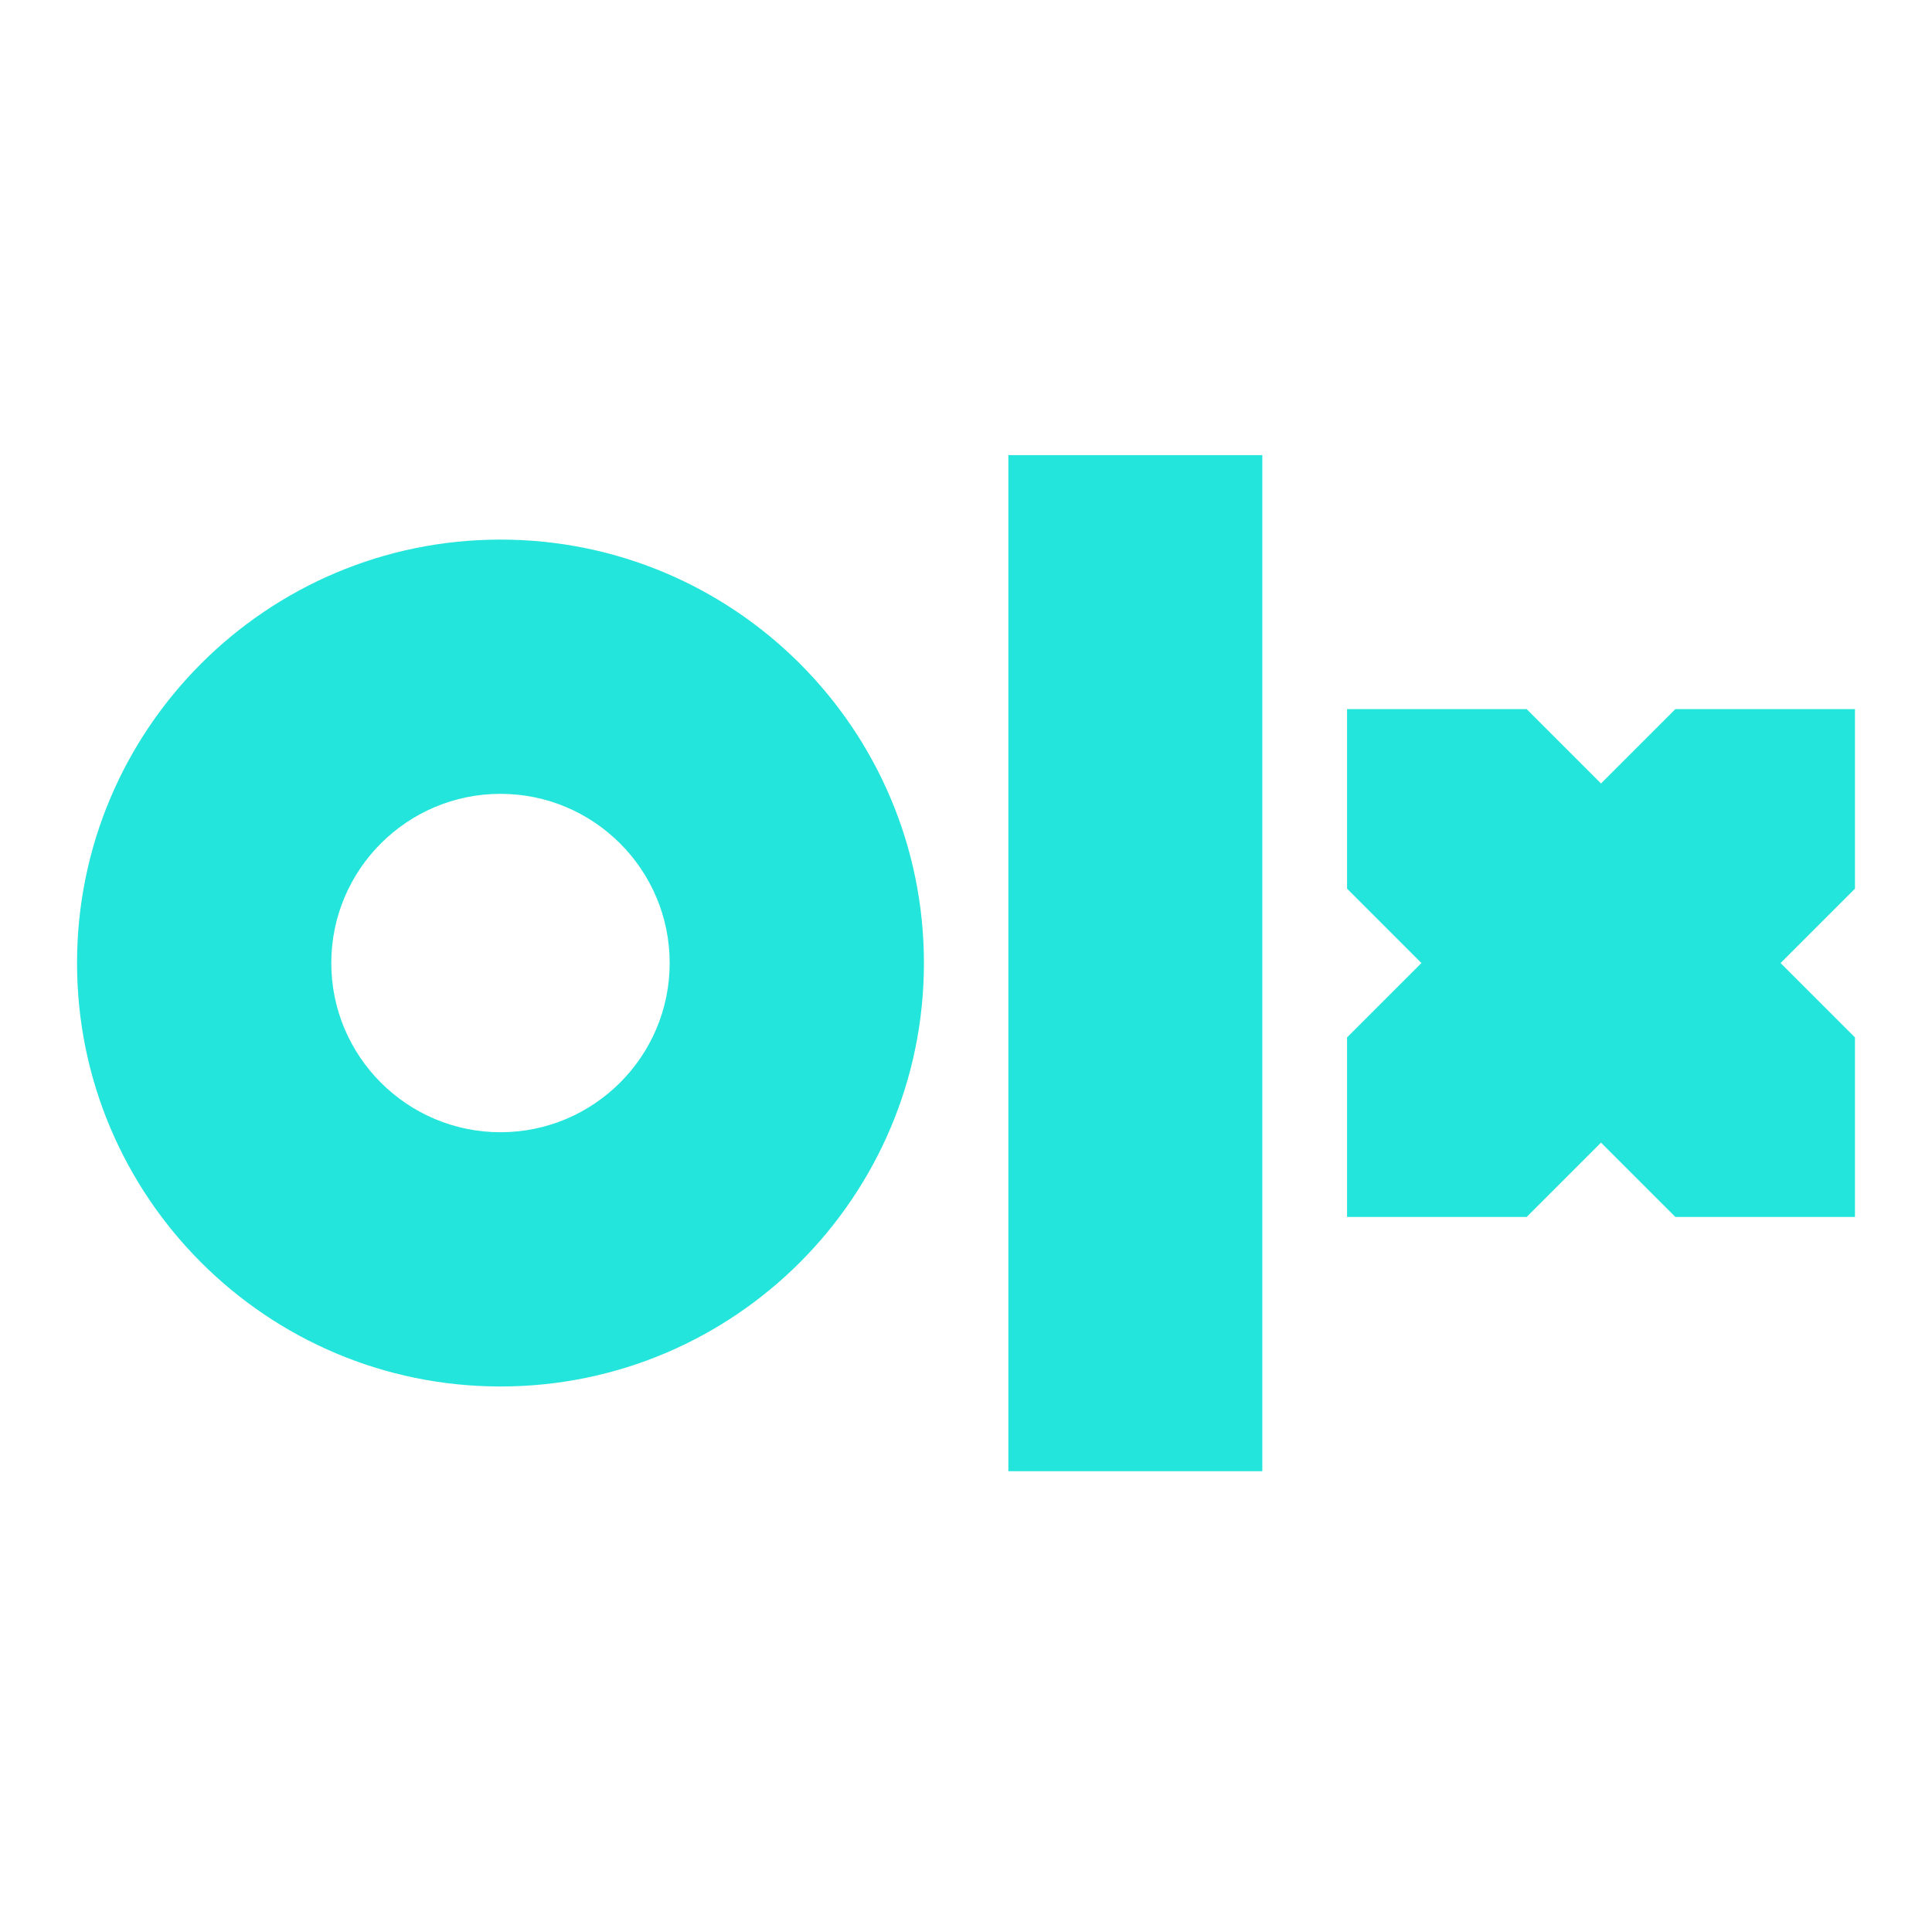 <svg width="72" height="72" viewBox="0 0 72 72" fill="none" xmlns="http://www.w3.org/2000/svg">
<path d="M47.043 16.962V54.828H37.579V16.962H47.043ZM18.651 20.109C27.364 20.109 34.432 27.177 34.432 35.89C34.432 44.602 27.364 51.67 18.651 51.67C9.939 51.67 2.871 44.602 2.871 35.89C2.871 27.177 9.939 20.109 18.651 20.109ZM56.893 26.426L59.665 29.198L62.437 26.426H69.129V33.118L66.357 35.89L69.129 38.661V45.353H62.437L59.665 42.582L56.893 45.353H50.201V38.661L52.973 35.89L50.201 33.118V26.426H56.893ZM18.651 29.584C15.173 29.584 12.346 32.411 12.346 35.89C12.346 39.368 15.173 42.195 18.651 42.195C22.13 42.195 24.957 39.368 24.957 35.89C24.957 32.411 22.13 29.584 18.651 29.584Z" fill="#23E5DB"/>
</svg>
